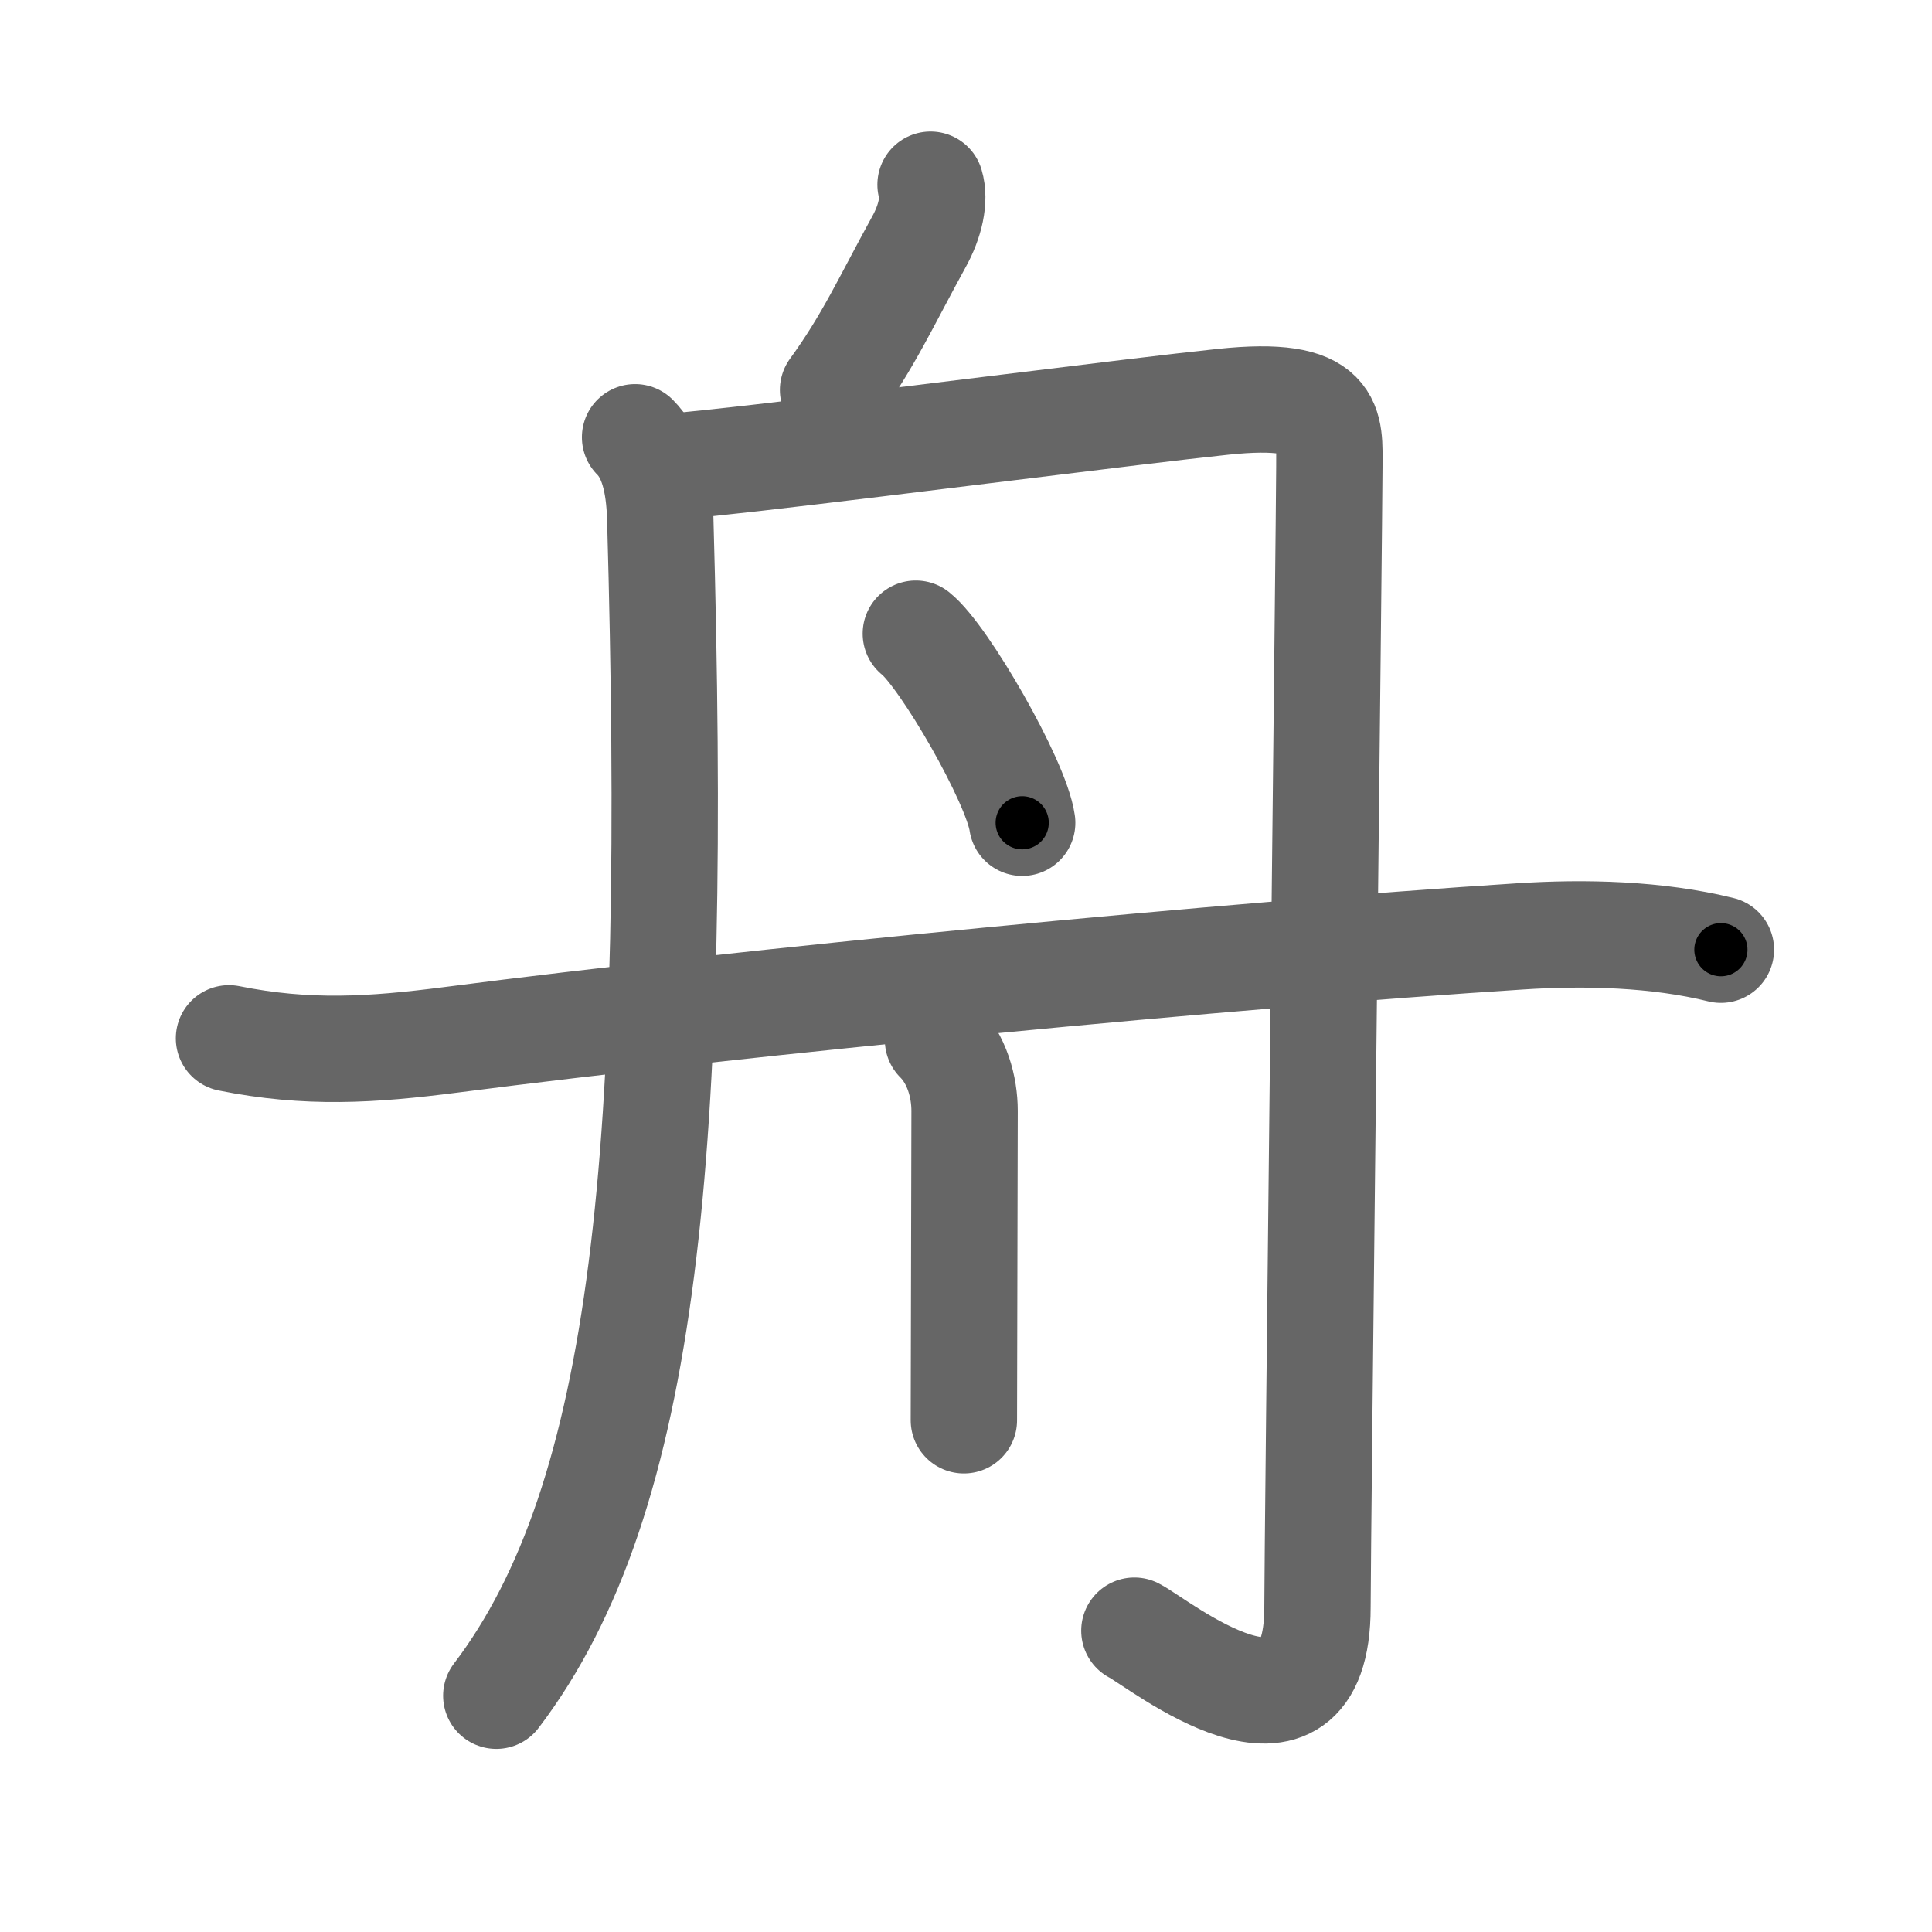<svg xmlns="http://www.w3.org/2000/svg" width="109" height="109" viewBox="0 0 109 109" id="821f"><g fill="none" stroke="#666" stroke-width="6" stroke-linecap="round" stroke-linejoin="round"><g><path d="M52.5,10.42c0.25,0.83,0,2.05-0.67,3.25C50,17,49,19.25,47,22" /><path d="M35.83,24.67c0.94,0.94,1.36,2.46,1.42,4.58c1,35.5-0.75,55.25-9.25,66.42" /><path d="M38,26.33c1.22-0.12,2.76-0.28,4.52-0.48c8.3-0.95,21.26-2.63,26.48-3.18c6.33-0.67,6,1.33,6,3.67s-0.67,61-0.67,64.33c0,9.33-9,2-10.33,1.33" /><path d="M51.67,35.75c1.58,1.25,5.67,8.33,6,10.67" /><path d="M52.92,58.67c1.08,1.08,1.5,2.67,1.5,4c0,1.84-0.02,8.37-0.03,13.08c0,1.89-0.01,3.48-0.01,4.38" /><path d="M12.92,58.58c4.43,0.89,8.04,0.66,12.48,0.09c16.73-2.17,44.1-4.8,60.35-5.84c3.67-0.24,7.74-0.14,11.34,0.75" /></g></g><g fill="none" stroke="#000" stroke-width="3" stroke-linecap="round" stroke-linejoin="round"><path d="M52.5,10.42c0.25,0.83,0,2.05-0.67,3.25C50,17,49,19.25,47,22" stroke-dasharray="13.038" stroke-dashoffset="13.038"><animate attributeName="stroke-dashoffset" values="13.038;13.038;0" dur="0.13s" fill="freeze" begin="0s;821f.click" /></path><path d="M35.83,24.67c0.94,0.94,1.36,2.46,1.42,4.58c1,35.5-0.75,55.25-9.25,66.42" stroke-dasharray="73.025" stroke-dashoffset="73.025"><animate attributeName="stroke-dashoffset" values="73.025" fill="freeze" begin="821f.click" /><animate attributeName="stroke-dashoffset" values="73.025;73.025;0" keyTimes="0;0.191;1" dur="0.679s" fill="freeze" begin="0s;821f.click" /></path><path d="M38,26.33c1.22-0.12,2.76-0.28,4.52-0.48c8.3-0.95,21.26-2.63,26.48-3.18c6.33-0.67,6,1.33,6,3.67s-0.67,61-0.67,64.33c0,9.33-9,2-10.33,1.33" stroke-dasharray="118.7" stroke-dashoffset="118.7"><animate attributeName="stroke-dashoffset" values="118.7" fill="freeze" begin="821f.click" /><animate attributeName="stroke-dashoffset" values="118.7;118.7;0" keyTimes="0;0.432;1" dur="1.571s" fill="freeze" begin="0s;821f.click" /></path><path d="M51.67,35.75c1.58,1.25,5.67,8.33,6,10.67" stroke-dasharray="12.348" stroke-dashoffset="12.348"><animate attributeName="stroke-dashoffset" values="12.348" fill="freeze" begin="821f.click" /><animate attributeName="stroke-dashoffset" values="12.348;12.348;0" keyTimes="0;0.927;1" dur="1.694s" fill="freeze" begin="0s;821f.click" /></path><path d="M52.92,58.67c1.08,1.08,1.5,2.67,1.5,4c0,1.84-0.02,8.37-0.03,13.08c0,1.89-0.01,3.48-0.01,4.38" stroke-dasharray="21.841" stroke-dashoffset="21.841"><animate attributeName="stroke-dashoffset" values="21.841" fill="freeze" begin="821f.click" /><animate attributeName="stroke-dashoffset" values="21.841;21.841;0" keyTimes="0;0.886;1" dur="1.912s" fill="freeze" begin="0s;821f.click" /></path><path d="M12.92,58.58c4.43,0.89,8.04,0.66,12.48,0.09c16.73-2.17,44.1-4.8,60.35-5.84c3.67-0.24,7.74-0.14,11.34,0.75" stroke-dasharray="84.592" stroke-dashoffset="84.592"><animate attributeName="stroke-dashoffset" values="84.592" fill="freeze" begin="821f.click" /><animate attributeName="stroke-dashoffset" values="84.592;84.592;0" keyTimes="0;0.75;1" dur="2.548s" fill="freeze" begin="0s;821f.click" /></path></g></svg>